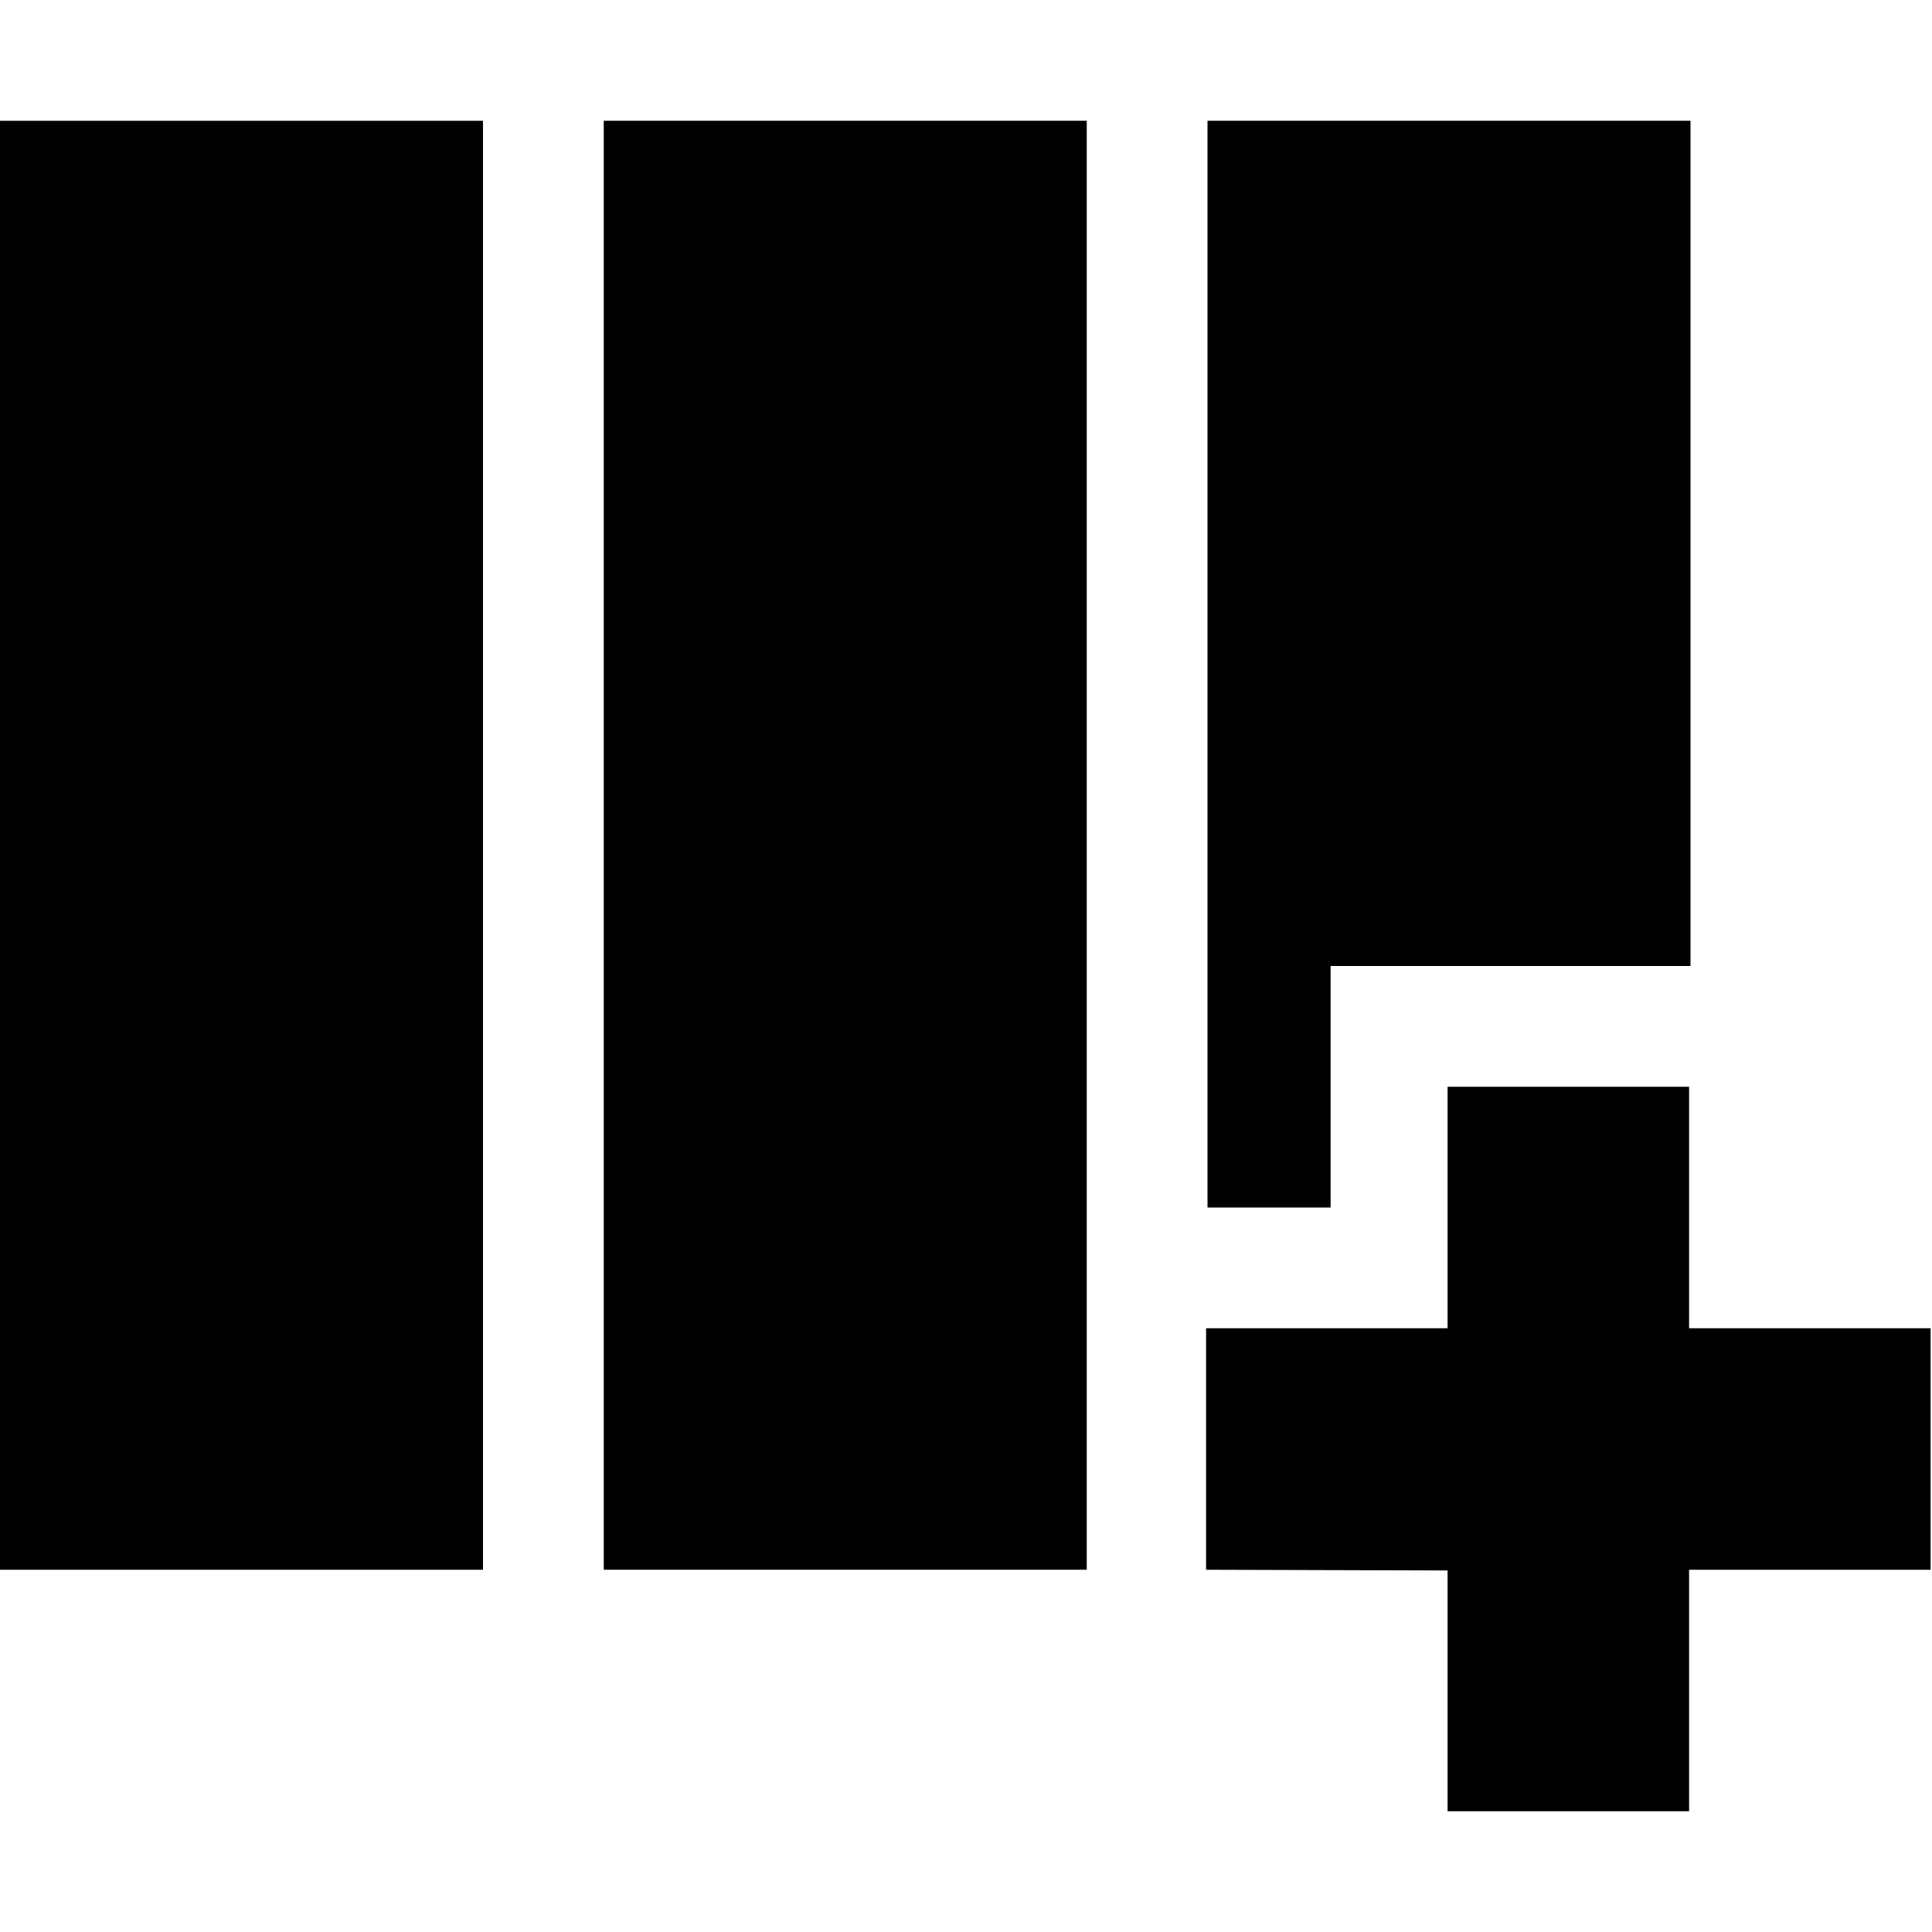 <svg enable-background="new 0 0 512 512" viewBox="0 0 512 512" xmlns="http://www.w3.org/2000/svg"><path d="m511.625 352h-64v-64h-64v64h-64v64l64 .188v63.812h64v-64h64z"/><path d="m320 320h32.625v-64h95.375v-224l-128 .009"/><path d="m0 32.009h128v383.991h-128z"/><path d="m160 32.004h128v383.991h-128z"/></svg>